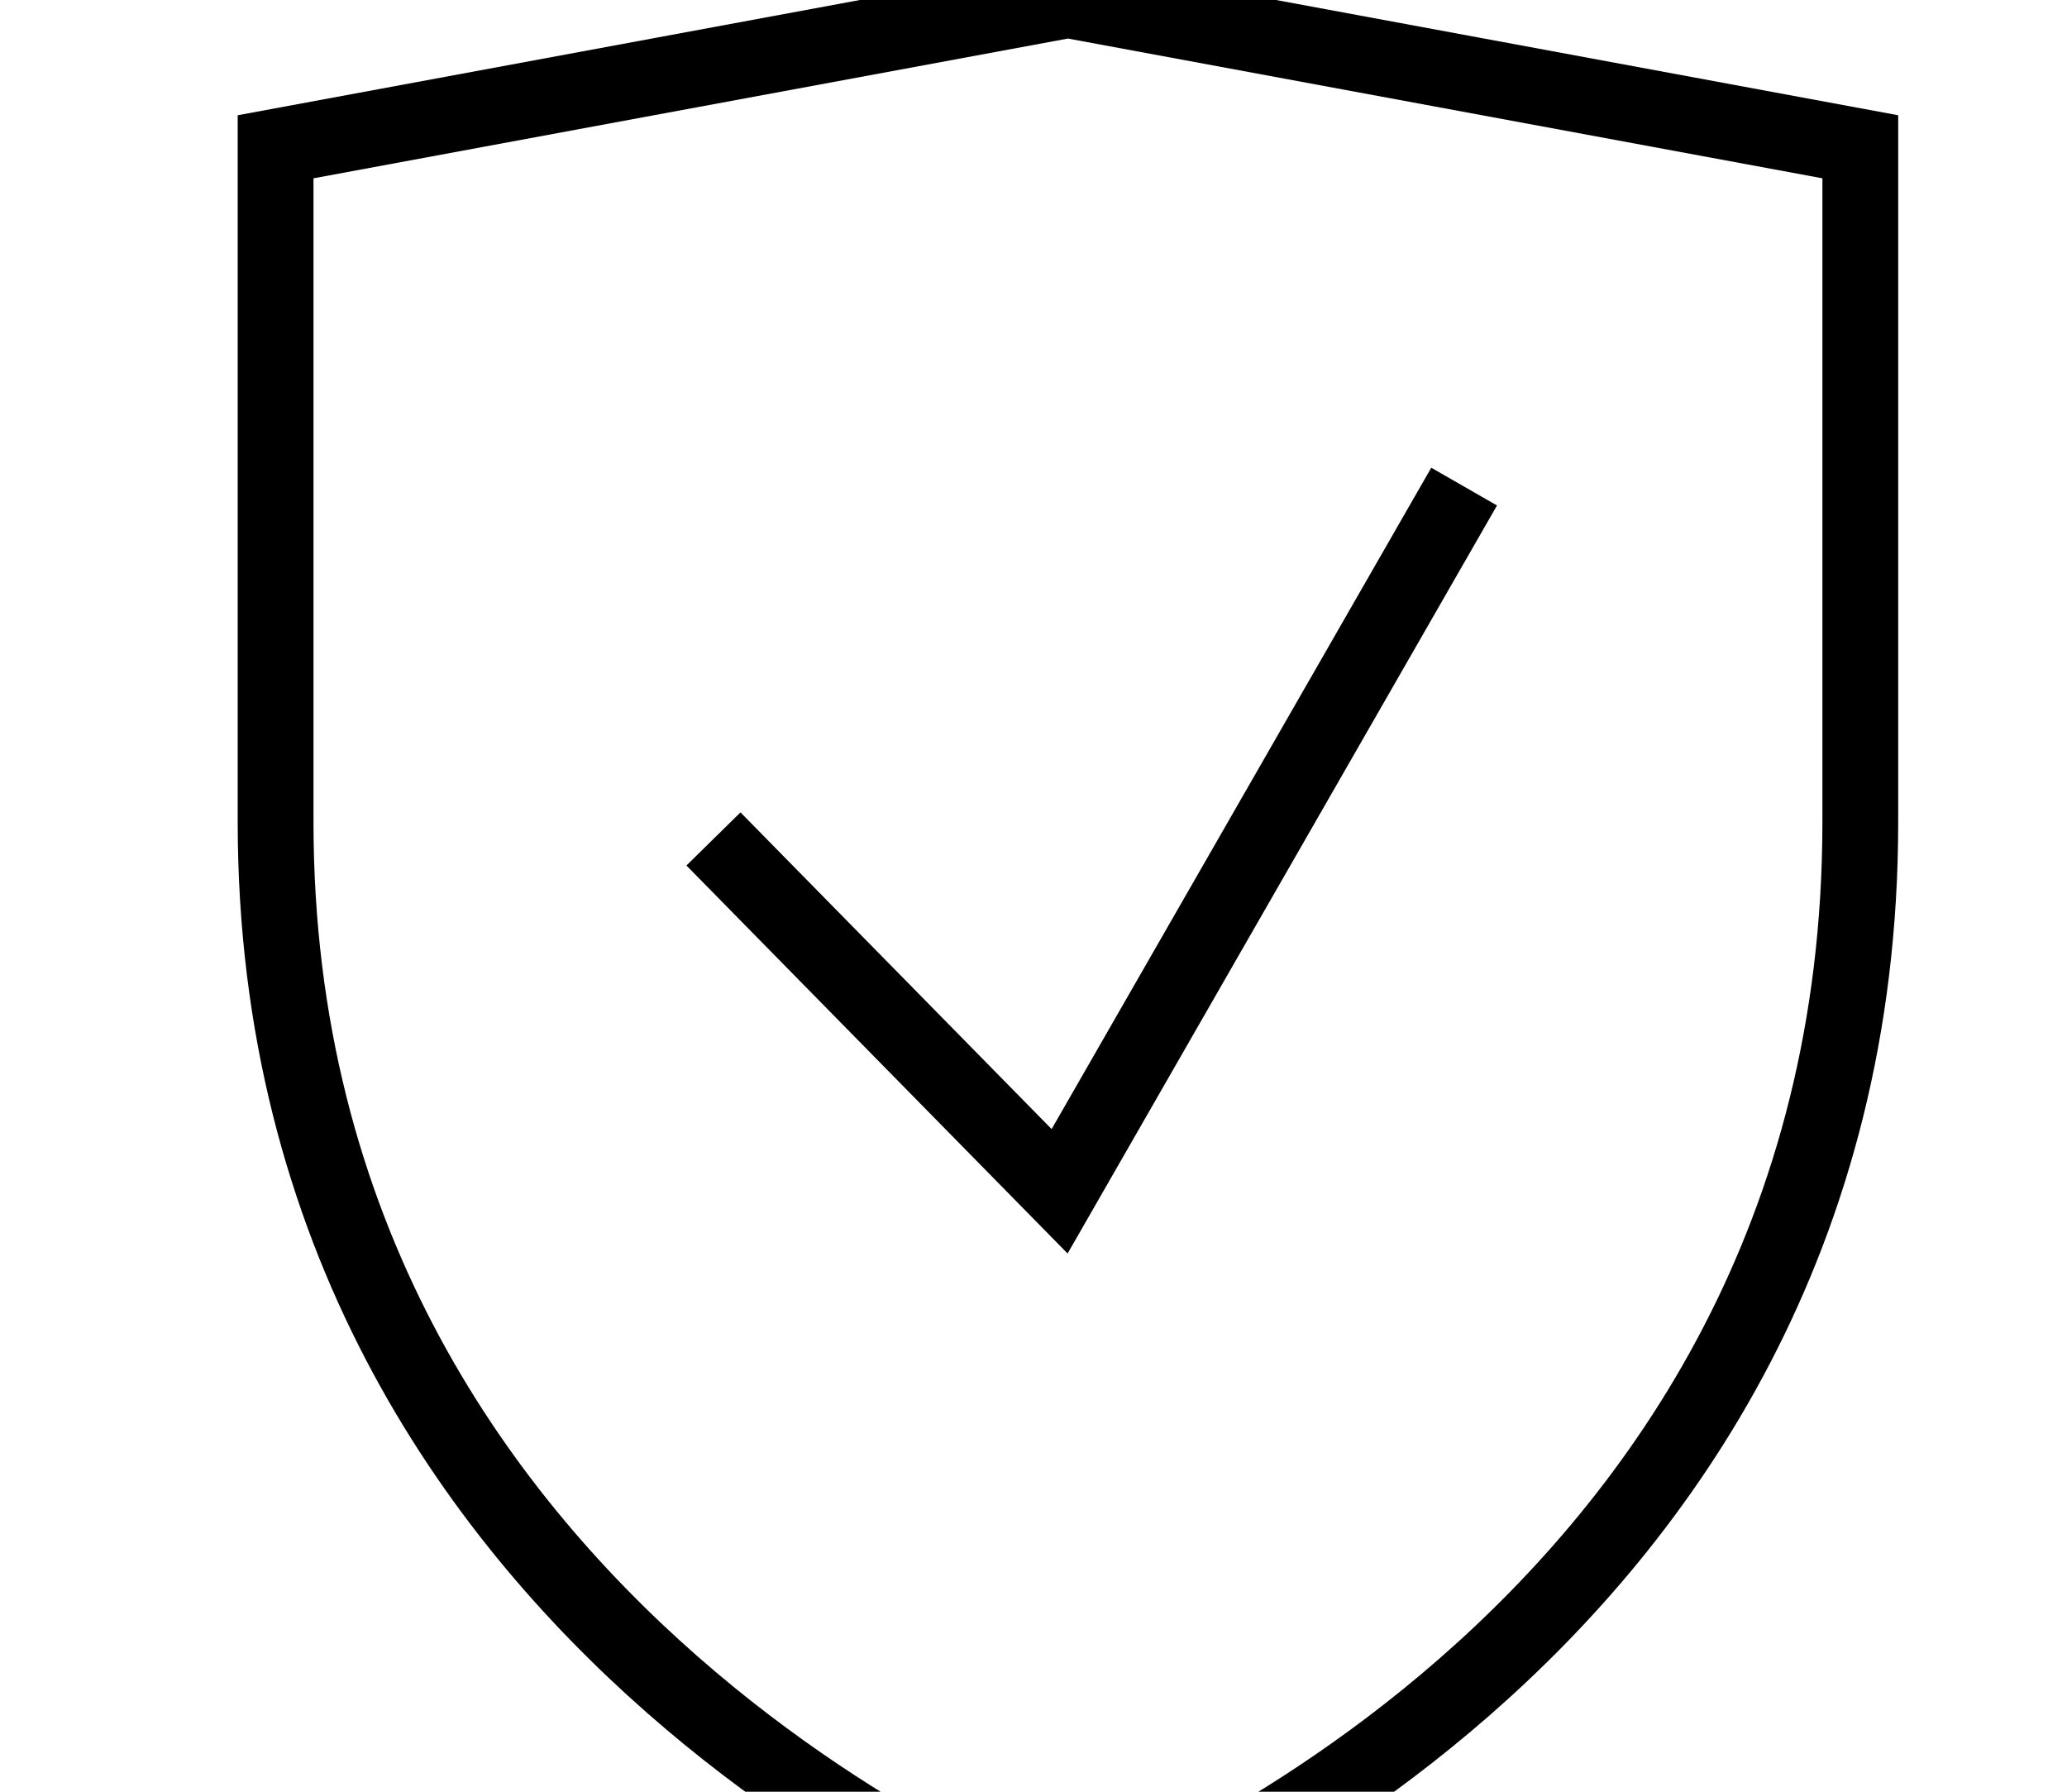 <?xml version="1.0" encoding="UTF-8"?>
<svg width="30px" height="26px" viewBox="0 0 30 26" version="1.1" xmlns="http://www.w3.org/2000/svg" xmlns:xlink="http://www.w3.org/1999/xlink">
    <title>Promise</title>
    <g id="Icon/Promise" stroke="none" stroke-width="1" fill="none" fill-rule="evenodd">
        <g id="Guard" transform="translate(4, 0)" stroke="#000000" stroke-width="1.1">
            <g id="Shield">
                <path d="M11.5,28 C11.5,28 0,23.861 0,11.93 L0,2.13 L11.5,0 L23,2.13 L23,11.93 C23,23.983 11.5,28 11.5,28 Z" id="Path"></path>
            </g>
            <polyline id="Check" points="6.355 12.174 11.379 17.287 17.25 7.061"></polyline>
        </g>
    </g>
</svg>